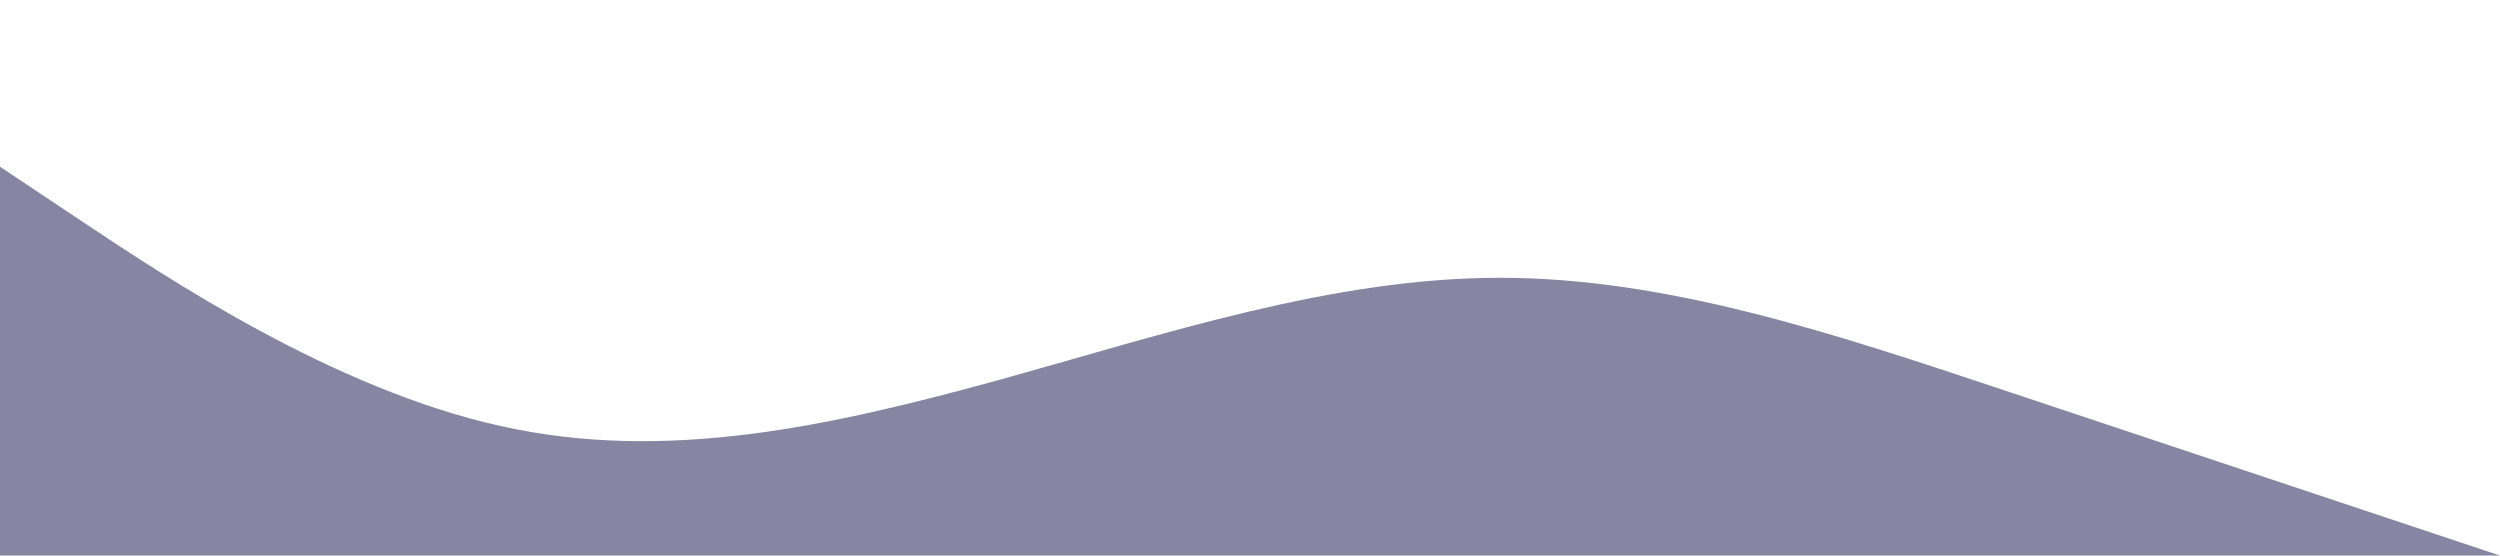 <svg xmlns="http://www.w3.org/2000/svg" viewBox="0 0 1440 320"><path fill="#8785A2" fill-opacity="1" d="M0,96L48,128C96,160,192,224,288,245.3C384,267,480,245,576,218.7C672,192,768,160,864,160C960,160,1056,192,1152,224C1248,256,1344,288,1392,304L1440,320L1440,320L1392,320C1344,320,1248,320,1152,320C1056,320,960,320,864,320C768,320,672,320,576,320C480,320,384,320,288,320C192,320,96,320,48,320L0,320Z"></path></svg>
